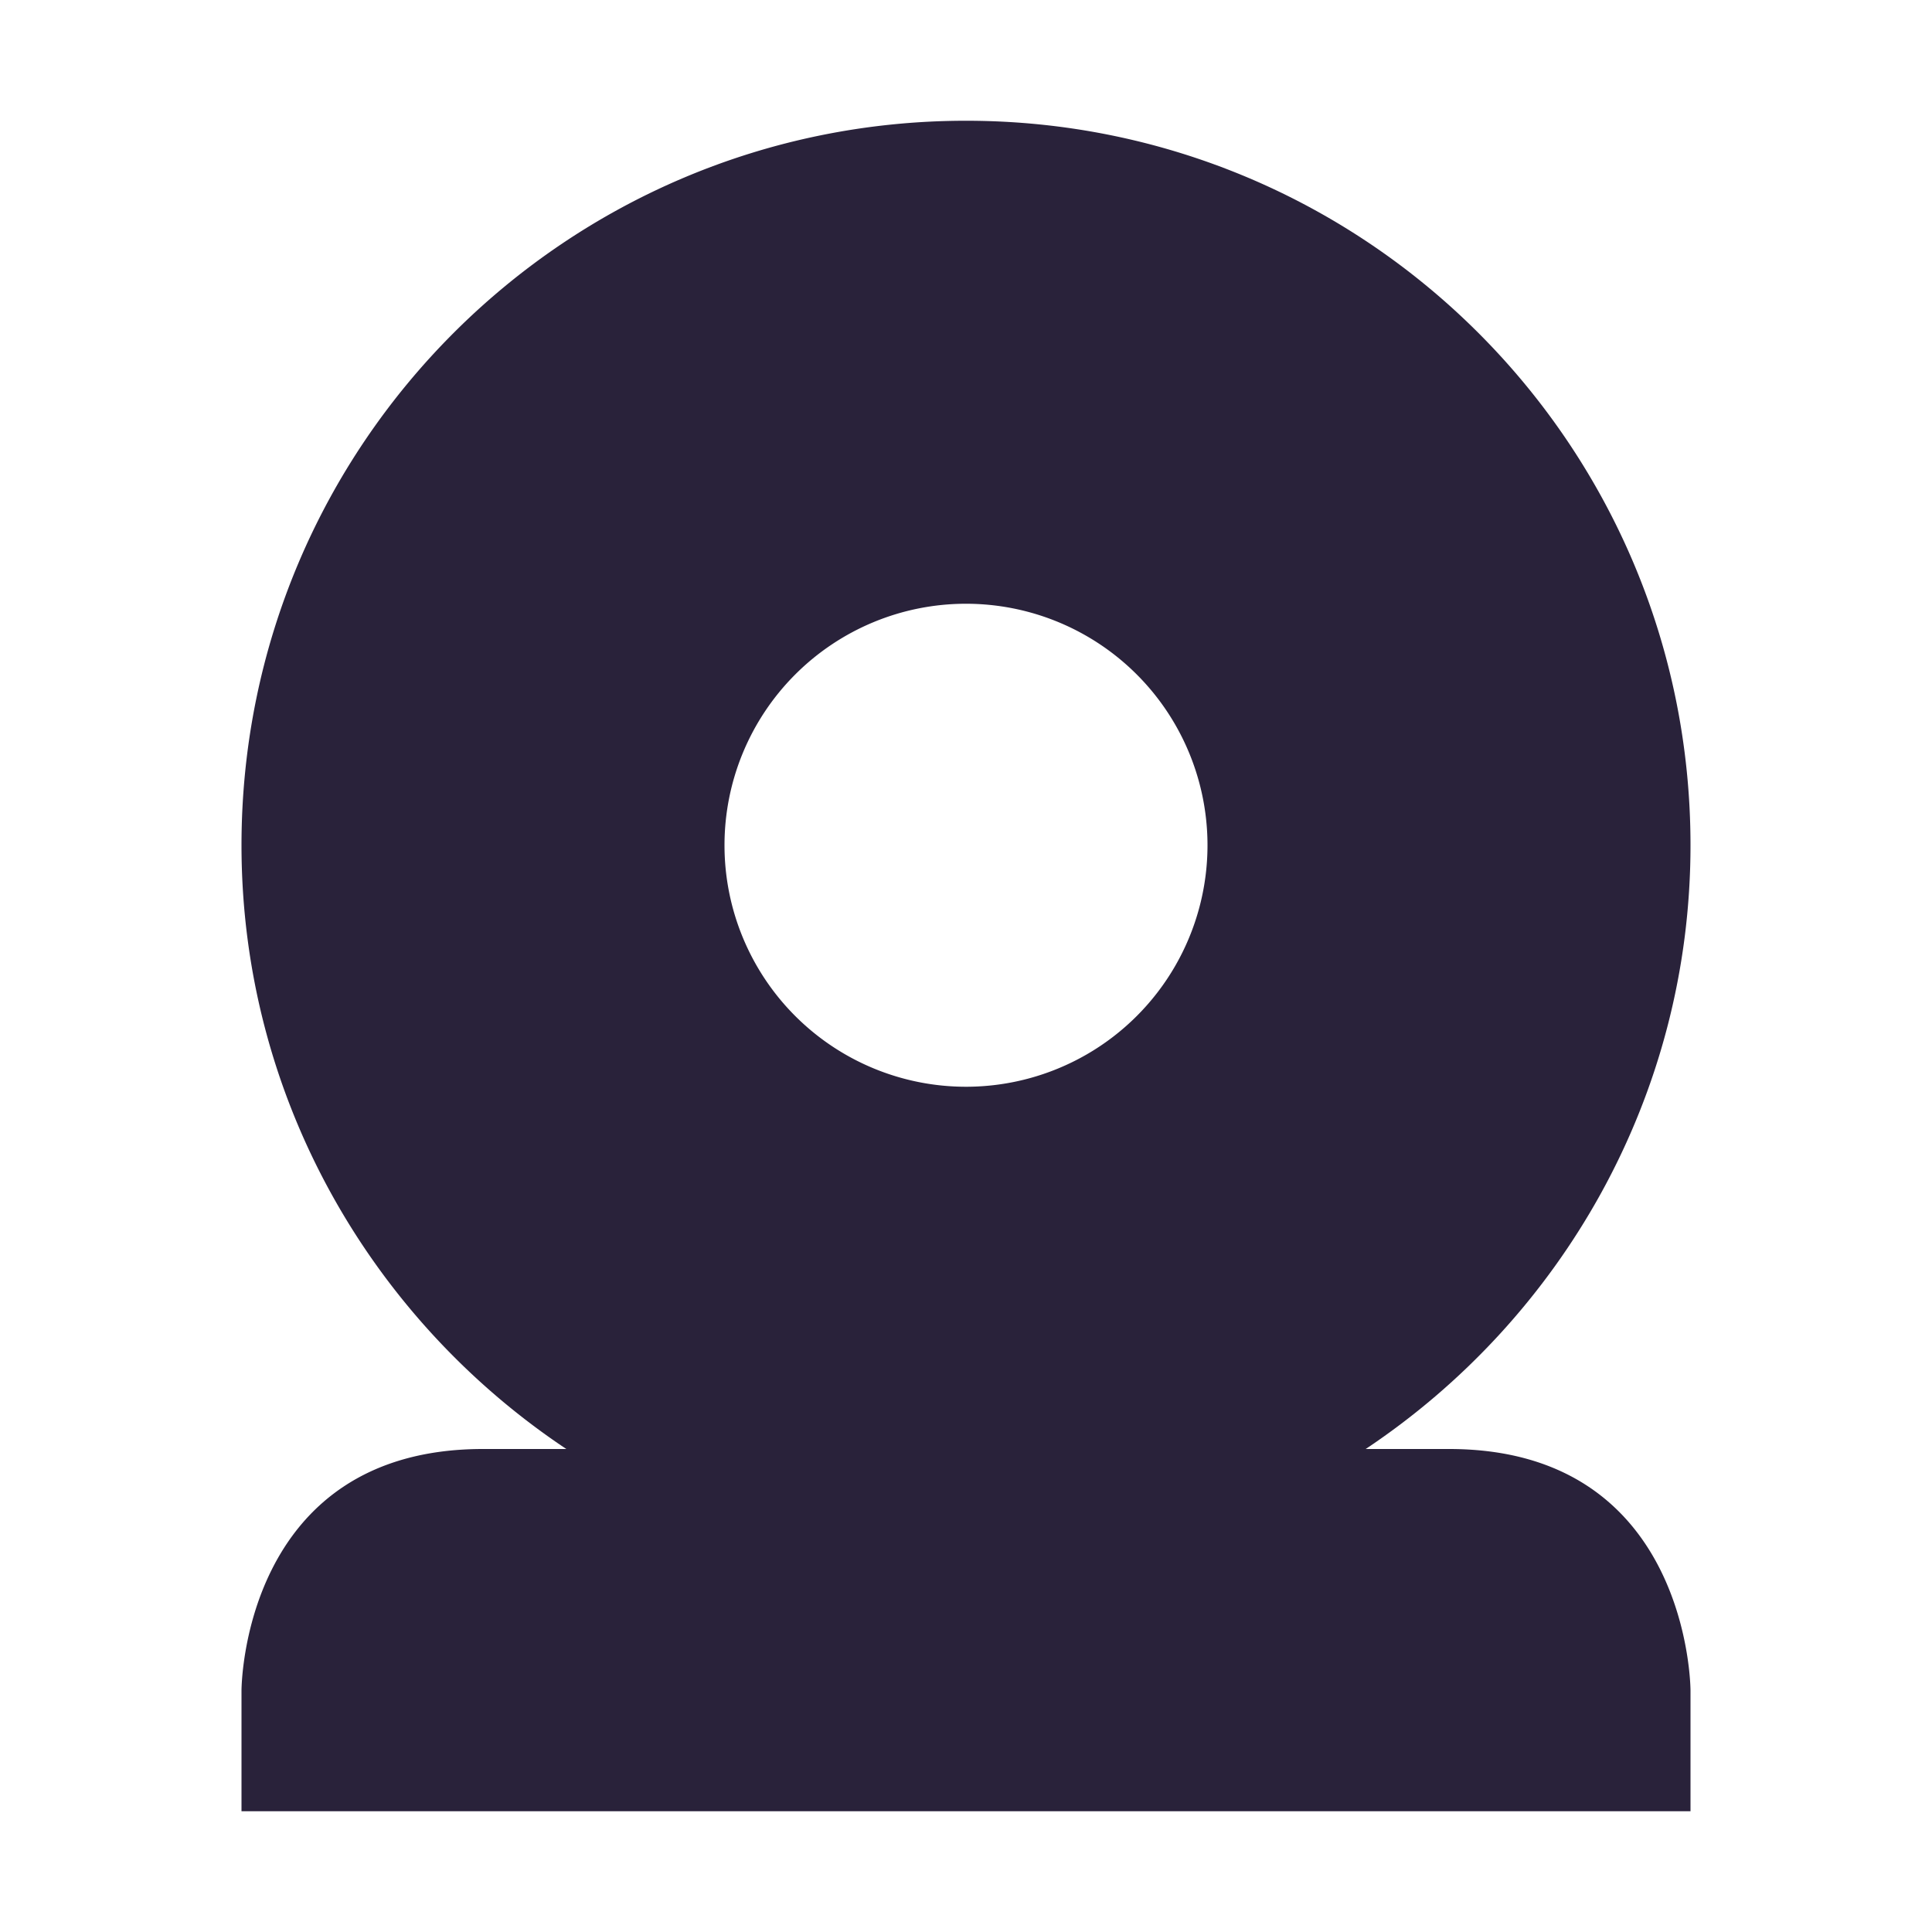 <svg xmlns="http://www.w3.org/2000/svg" width="16" height="16" version="1.1">
 <path style="fill:#29223a" d="M 8,1 C 4.69,1 2,3.68 2,7 2,9.08 3.07,10.92 4.69,12 H 4 C 2,12 2,14 2,14 V 15 H 14 V 14 C 14,14 14,12 12,12 H 11.31 C 12.93,10.92 14,9.08 14,7 14,3.68 11.31,1 8,1 Z M 8,5 A 2,2 0 0 1 10,7 2,2 0 0 1 8,9 2,2 0 0 1 6,7 2,2 0 0 1 8,5 Z"/>
</svg>
